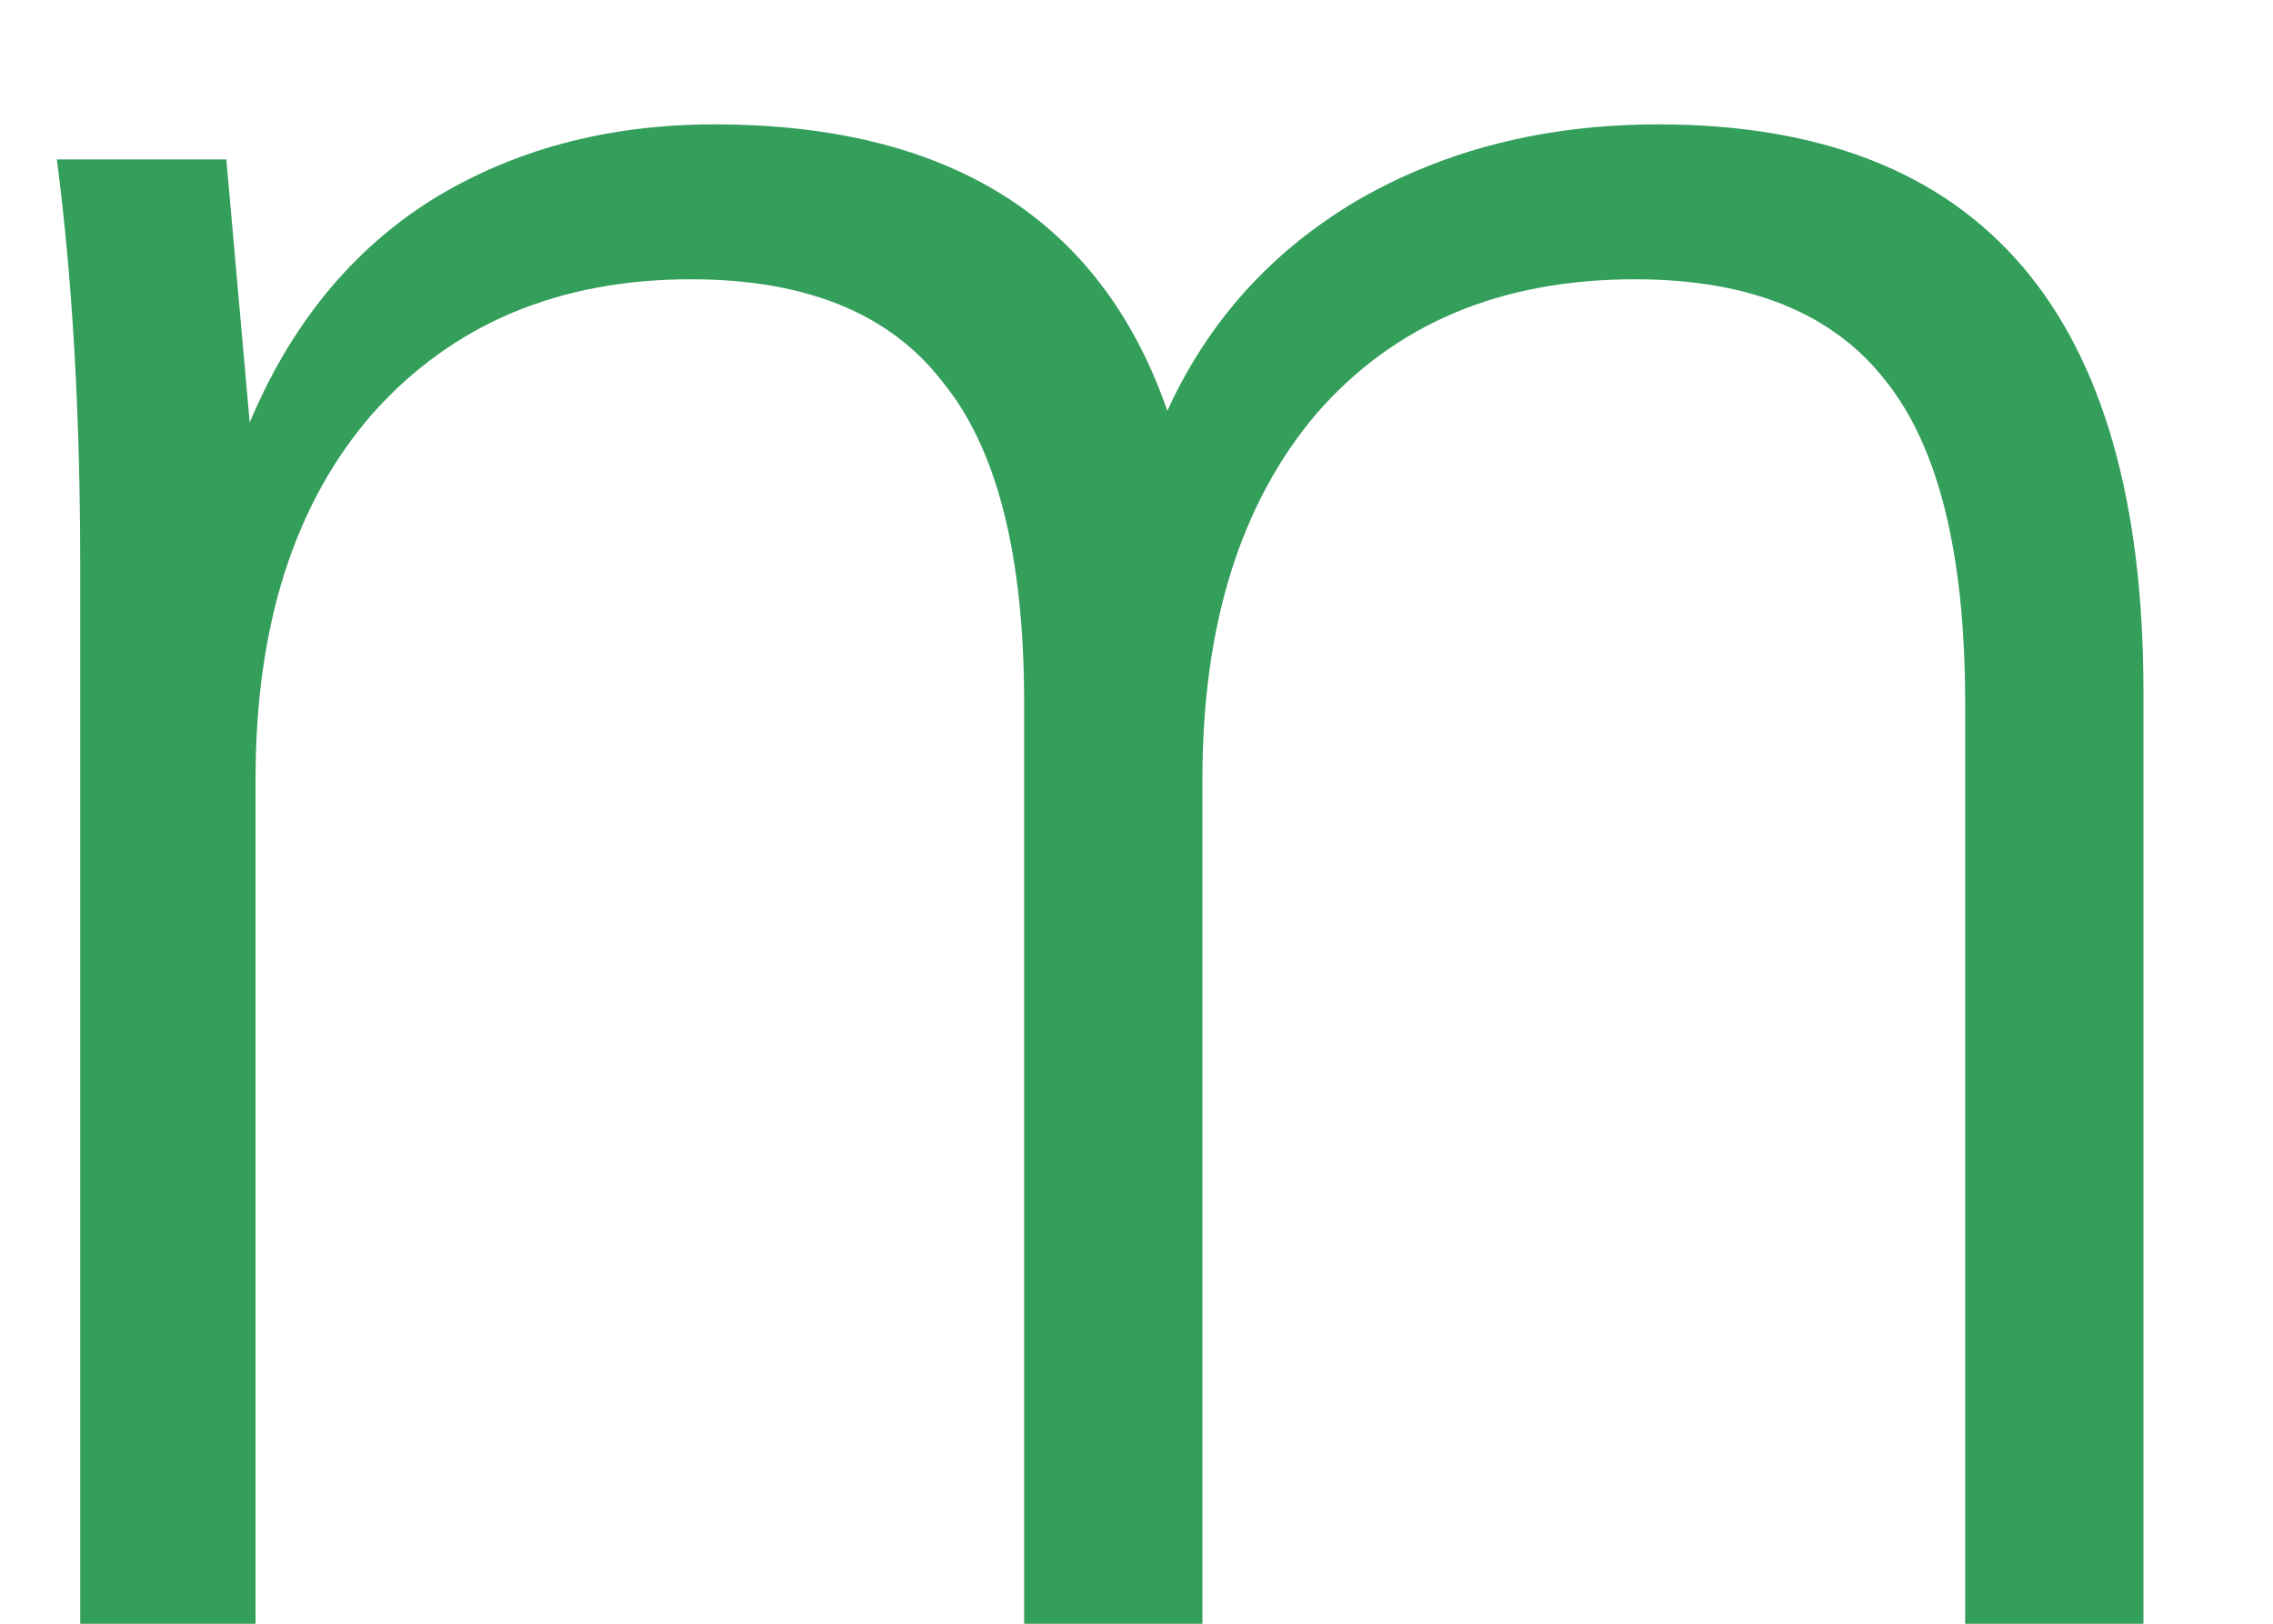 <svg width="14" height="10" viewBox="0 0 14 10" fill="none" xmlns="http://www.w3.org/2000/svg">
<path d="M10.214 0.766C12.206 0.766 13.202 1.93 13.202 4.258V10H12.104V4.33C12.104 3.418 11.942 2.758 11.618 2.35C11.294 1.93 10.778 1.72 10.07 1.72C9.242 1.72 8.588 1.996 8.108 2.548C7.64 3.1 7.406 3.85 7.406 4.798V10H6.308V4.33C6.308 3.418 6.14 2.758 5.804 2.35C5.48 1.93 4.964 1.72 4.256 1.72C3.44 1.72 2.786 1.996 2.294 2.548C1.814 3.1 1.574 3.85 1.574 4.798V10H0.494V3.484C0.494 2.548 0.446 1.714 0.35 0.982H1.394L1.538 2.602C1.79 2.002 2.162 1.546 2.654 1.234C3.158 0.922 3.74 0.766 4.4 0.766C5.852 0.766 6.782 1.354 7.19 2.53C7.442 1.978 7.832 1.546 8.36 1.234C8.9 0.922 9.518 0.766 10.214 0.766Z" fill="#349E5B"/>
</svg>
